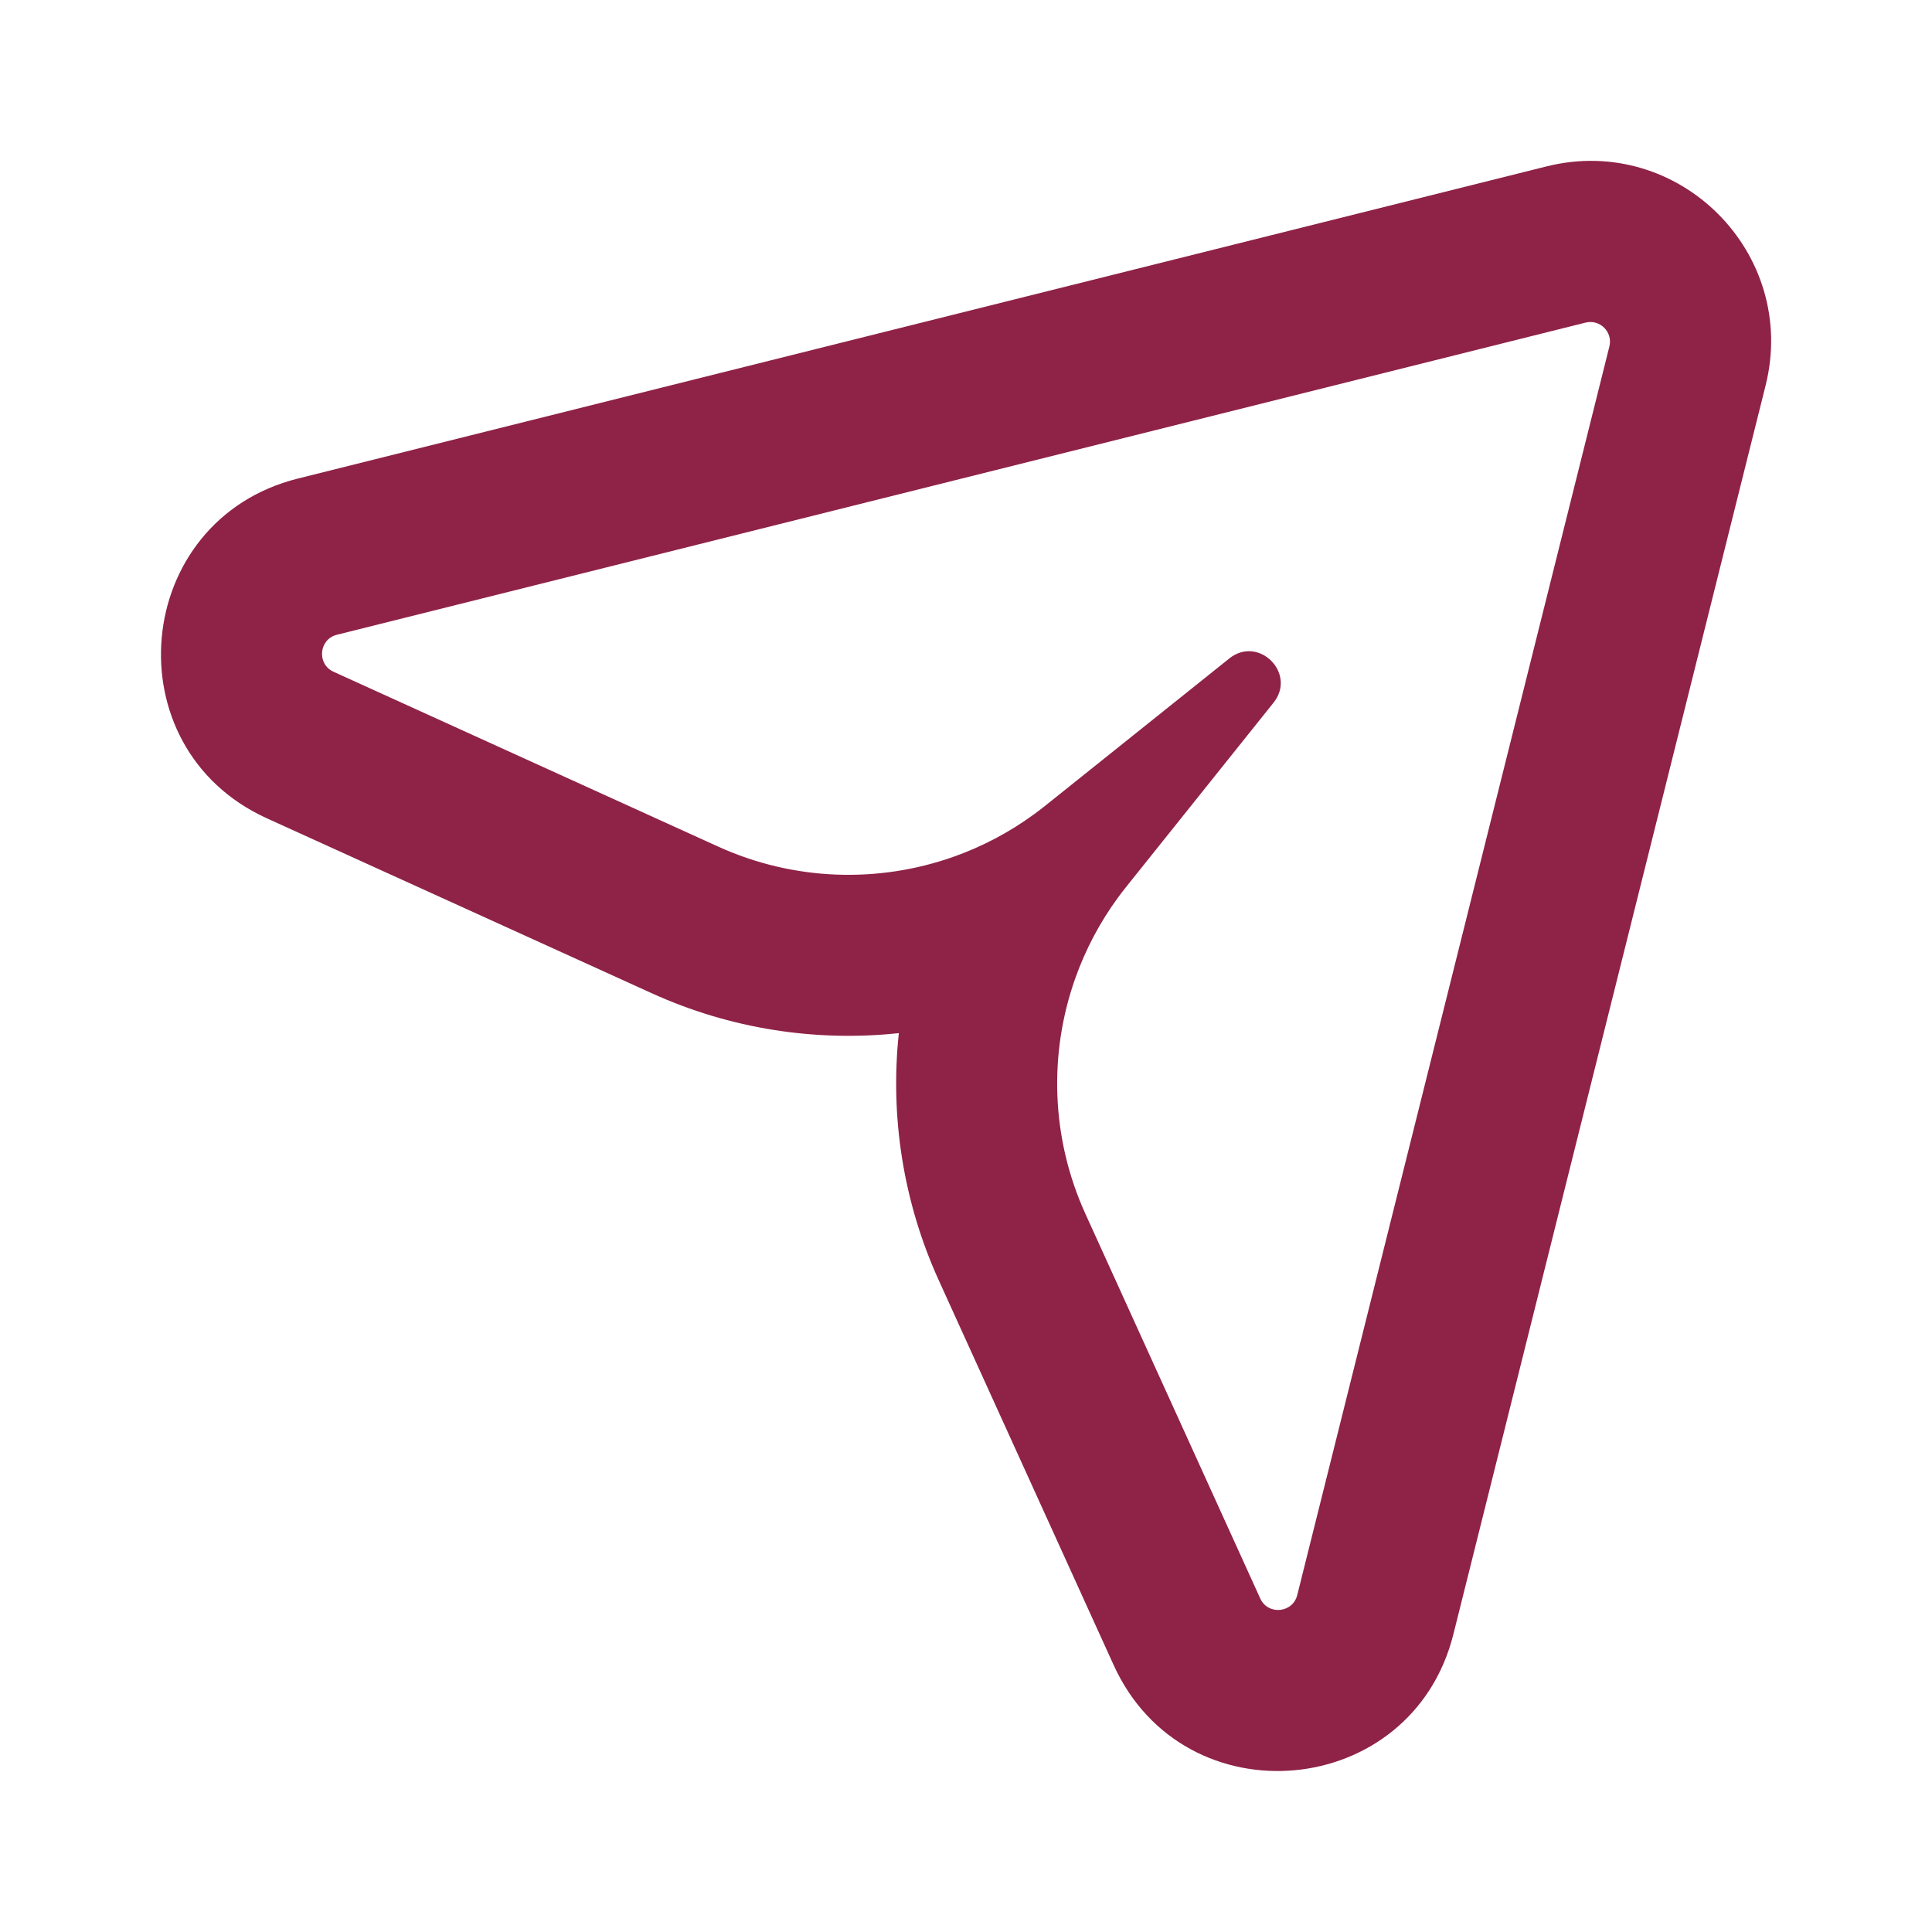<svg width="60" height="60" viewBox="0 0 60 60" fill="none" xmlns="http://www.w3.org/2000/svg">
<path fill-rule="evenodd" clip-rule="evenodd" d="M48.028 5.168L9.25 14.862C4.096 16.151 3.453 23.215 8.289 25.414L20.237 30.844C22.686 31.958 25.338 32.36 27.914 32.085C27.64 34.662 28.042 37.314 29.155 39.763L34.586 51.711C36.785 56.547 43.849 55.904 45.137 50.75L54.832 11.972C55.859 7.863 52.137 4.141 48.028 5.168ZM22.306 26.293C24.648 27.357 27.27 27.439 29.618 26.606C30.506 26.291 31.354 25.846 32.133 25.273C32.242 25.194 32.349 25.111 32.455 25.027L38.177 20.449C39.088 19.721 40.279 20.912 39.55 21.823L34.973 27.545C34.888 27.651 34.806 27.758 34.726 27.866C34.154 28.646 33.709 29.494 33.394 30.381C32.561 32.729 32.642 35.351 33.707 37.694L39.138 49.642C39.377 50.168 40.146 50.098 40.287 49.537L49.981 10.759C50.093 10.312 49.688 9.907 49.24 10.019L10.463 19.713C9.902 19.853 9.832 20.622 10.358 20.862L22.306 26.293Z" fill="#8F2247"/>
</svg>
